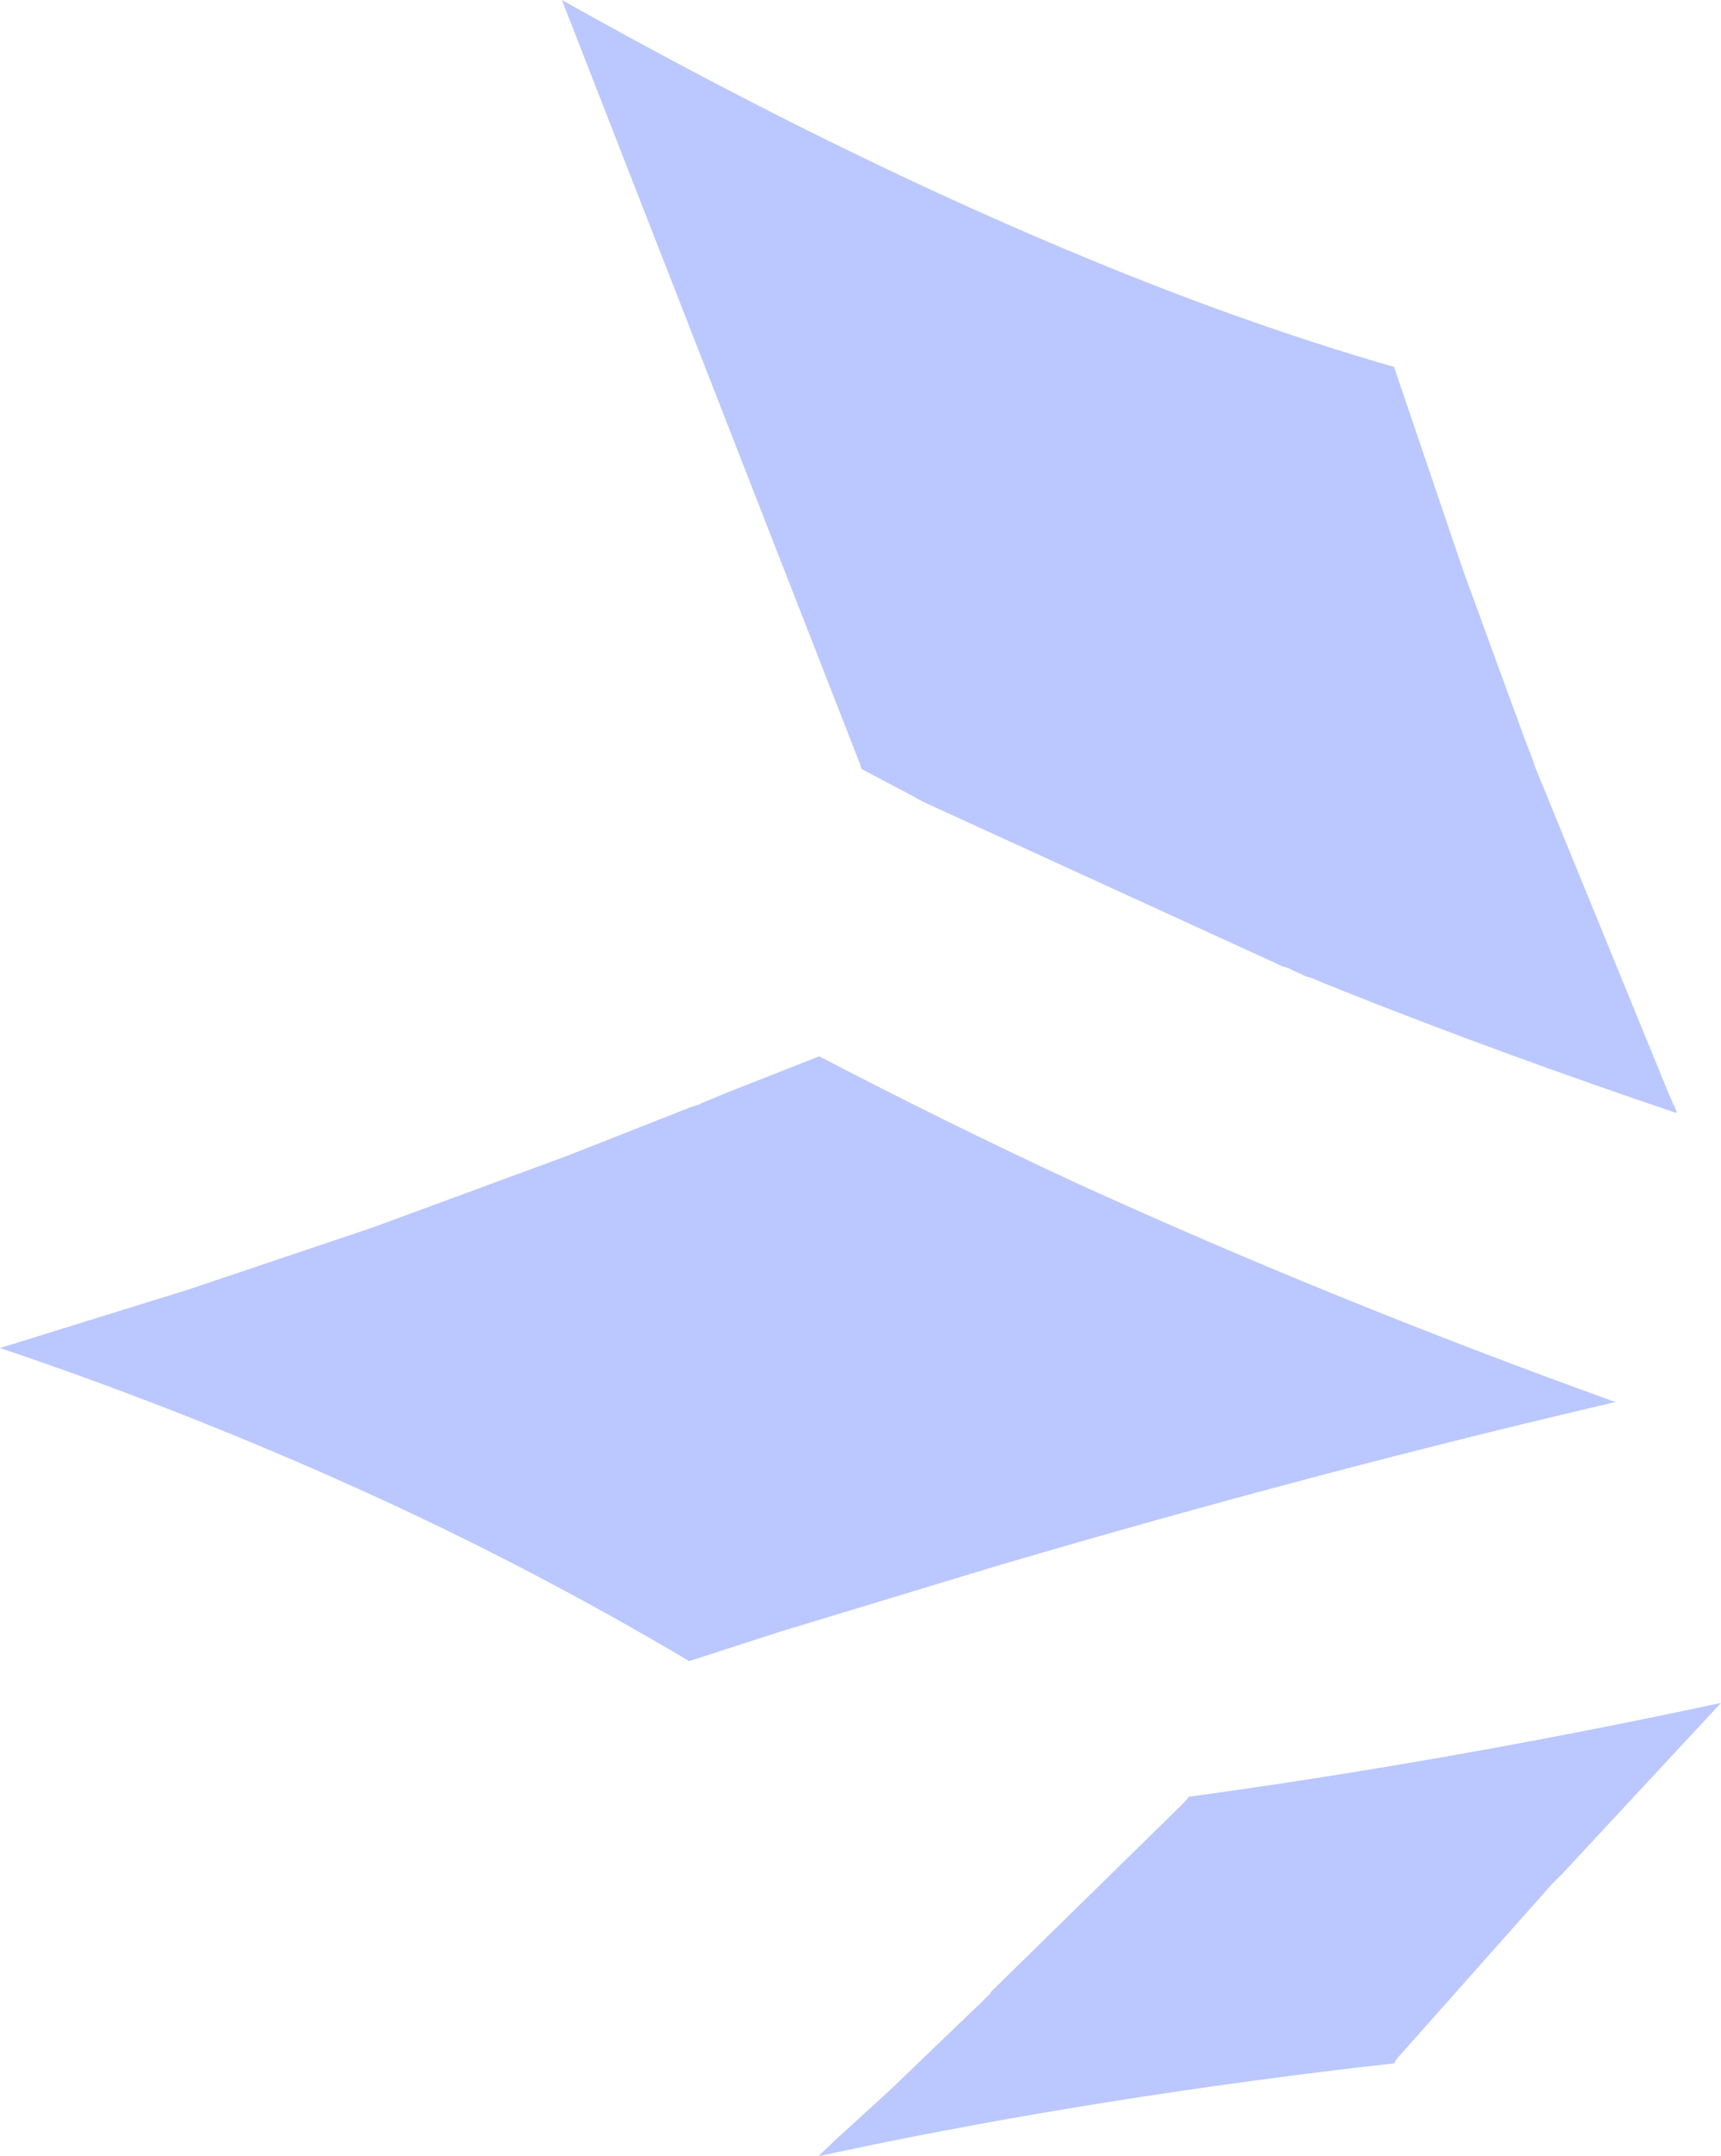<?xml version="1.0" encoding="UTF-8" standalone="no"?>
<svg xmlns:xlink="http://www.w3.org/1999/xlink" height="116.05px" width="92.65px" xmlns="http://www.w3.org/2000/svg">
  <g transform="matrix(1.0, 0.0, 0.0, 1.0, 46.35, 58.05)">
    <path d="M43.9 1.85 Q34.55 -1.3 25.75 -4.8 L25.4 -4.95 25.0 -5.1 24.65 -5.25 24.3 -5.4 23.95 -5.5 23.65 -5.65 23.3 -5.8 23.0 -5.95 22.65 -6.05 22.35 -6.2 3.45 -14.85 3.15 -15.0 2.8 -15.2 0.05 -16.65 0.0 -16.75 -0.05 -16.95 -0.1 -17.05 -16.1 -58.05 Q-1.85 -50.05 10.85 -44.7 20.2 -40.75 28.7 -38.3 L32.4 -27.4 34.9 -20.55 35.8 -18.1 36.15 -17.2 36.3 -16.75 43.5 0.85 43.7 1.3 43.7 1.35 43.75 1.4 43.8 1.5 43.85 1.65 43.9 1.75 43.9 1.85 M-8.7 1.4 L-8.65 1.35 -7.2 0.75 -2.25 -1.2 Q4.45 2.3 11.55 5.6 25.35 11.9 40.45 17.35 L40.65 17.4 Q24.75 21.1 7.4 26.2 L-4.3 29.75 -9.25 31.35 Q-17.25 26.6 -25.7 22.7 -35.8 18.05 -46.35 14.5 L-36.2 11.35 -26.25 8.0 -15.8 4.15 -9.2 1.55 -8.75 1.4 -8.7 1.4 M20.15 38.3 Q33.0 36.45 46.3 33.6 L37.8 42.75 37.5 43.05 37.2 43.35 28.85 52.75 28.7 53.0 26.5 53.25 Q11.05 55.1 -2.3 58.0 L-1.3 57.05 1.55 54.45 6.6 49.6 6.85 49.35 6.95 49.25 7.0 49.15 17.1 39.25 17.5 38.85 17.65 38.65 20.15 38.3" fill="#bbc8ff" fill-rule="evenodd" stroke="none"/>
  </g>
</svg>
